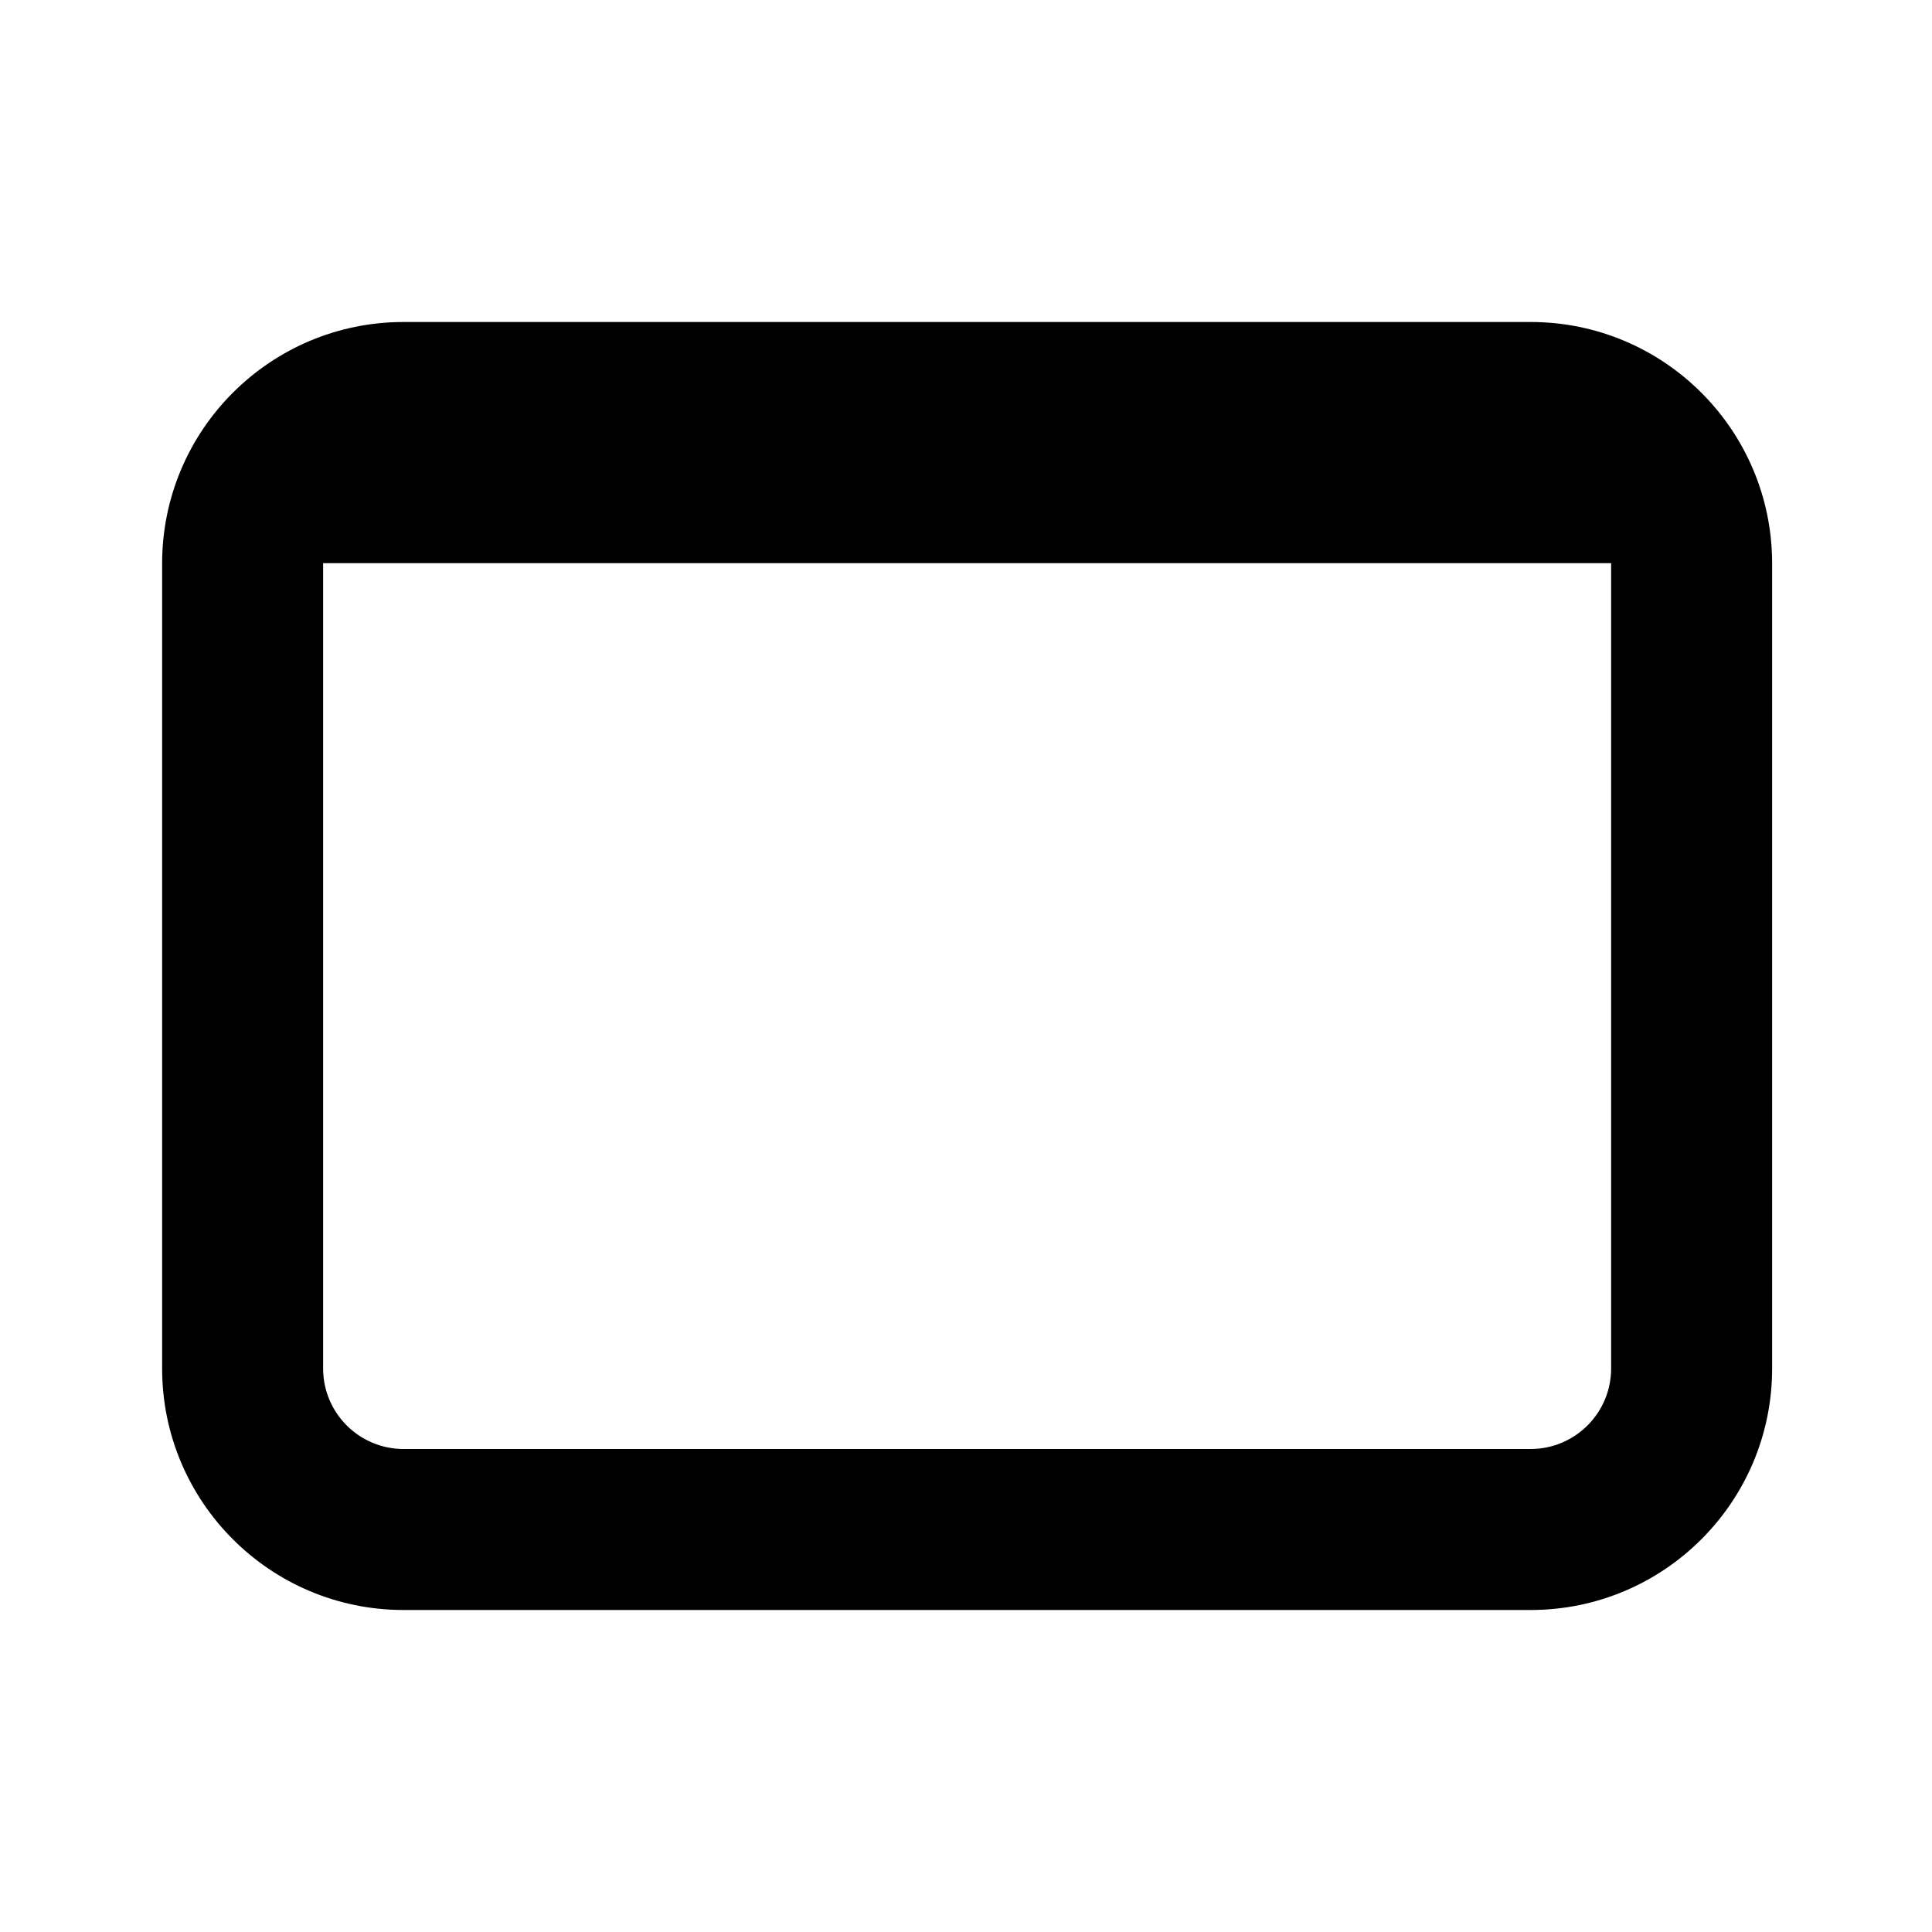 <svg width="24" height="24" viewBox="0 0 24 24" fill="none" xmlns="http://www.w3.org/2000/svg">
<path fill-rule="evenodd" clip-rule="evenodd" d="M2.014 7C2.014 5.343 3.357 4 5.014 4H19.014C20.671 4 22.014 5.343 22.014 7V17C22.014 18.657 20.671 20 19.014 20H5.014C3.357 20 2.014 18.657 2.014 17V7ZM4.014 6.996L4.014 7V17C4.014 17.552 4.461 18 5.014 18H19.014C19.566 18 20.014 17.552 20.014 17V7L20.014 6.996H4.014Z" fill="black"/>
</svg>
